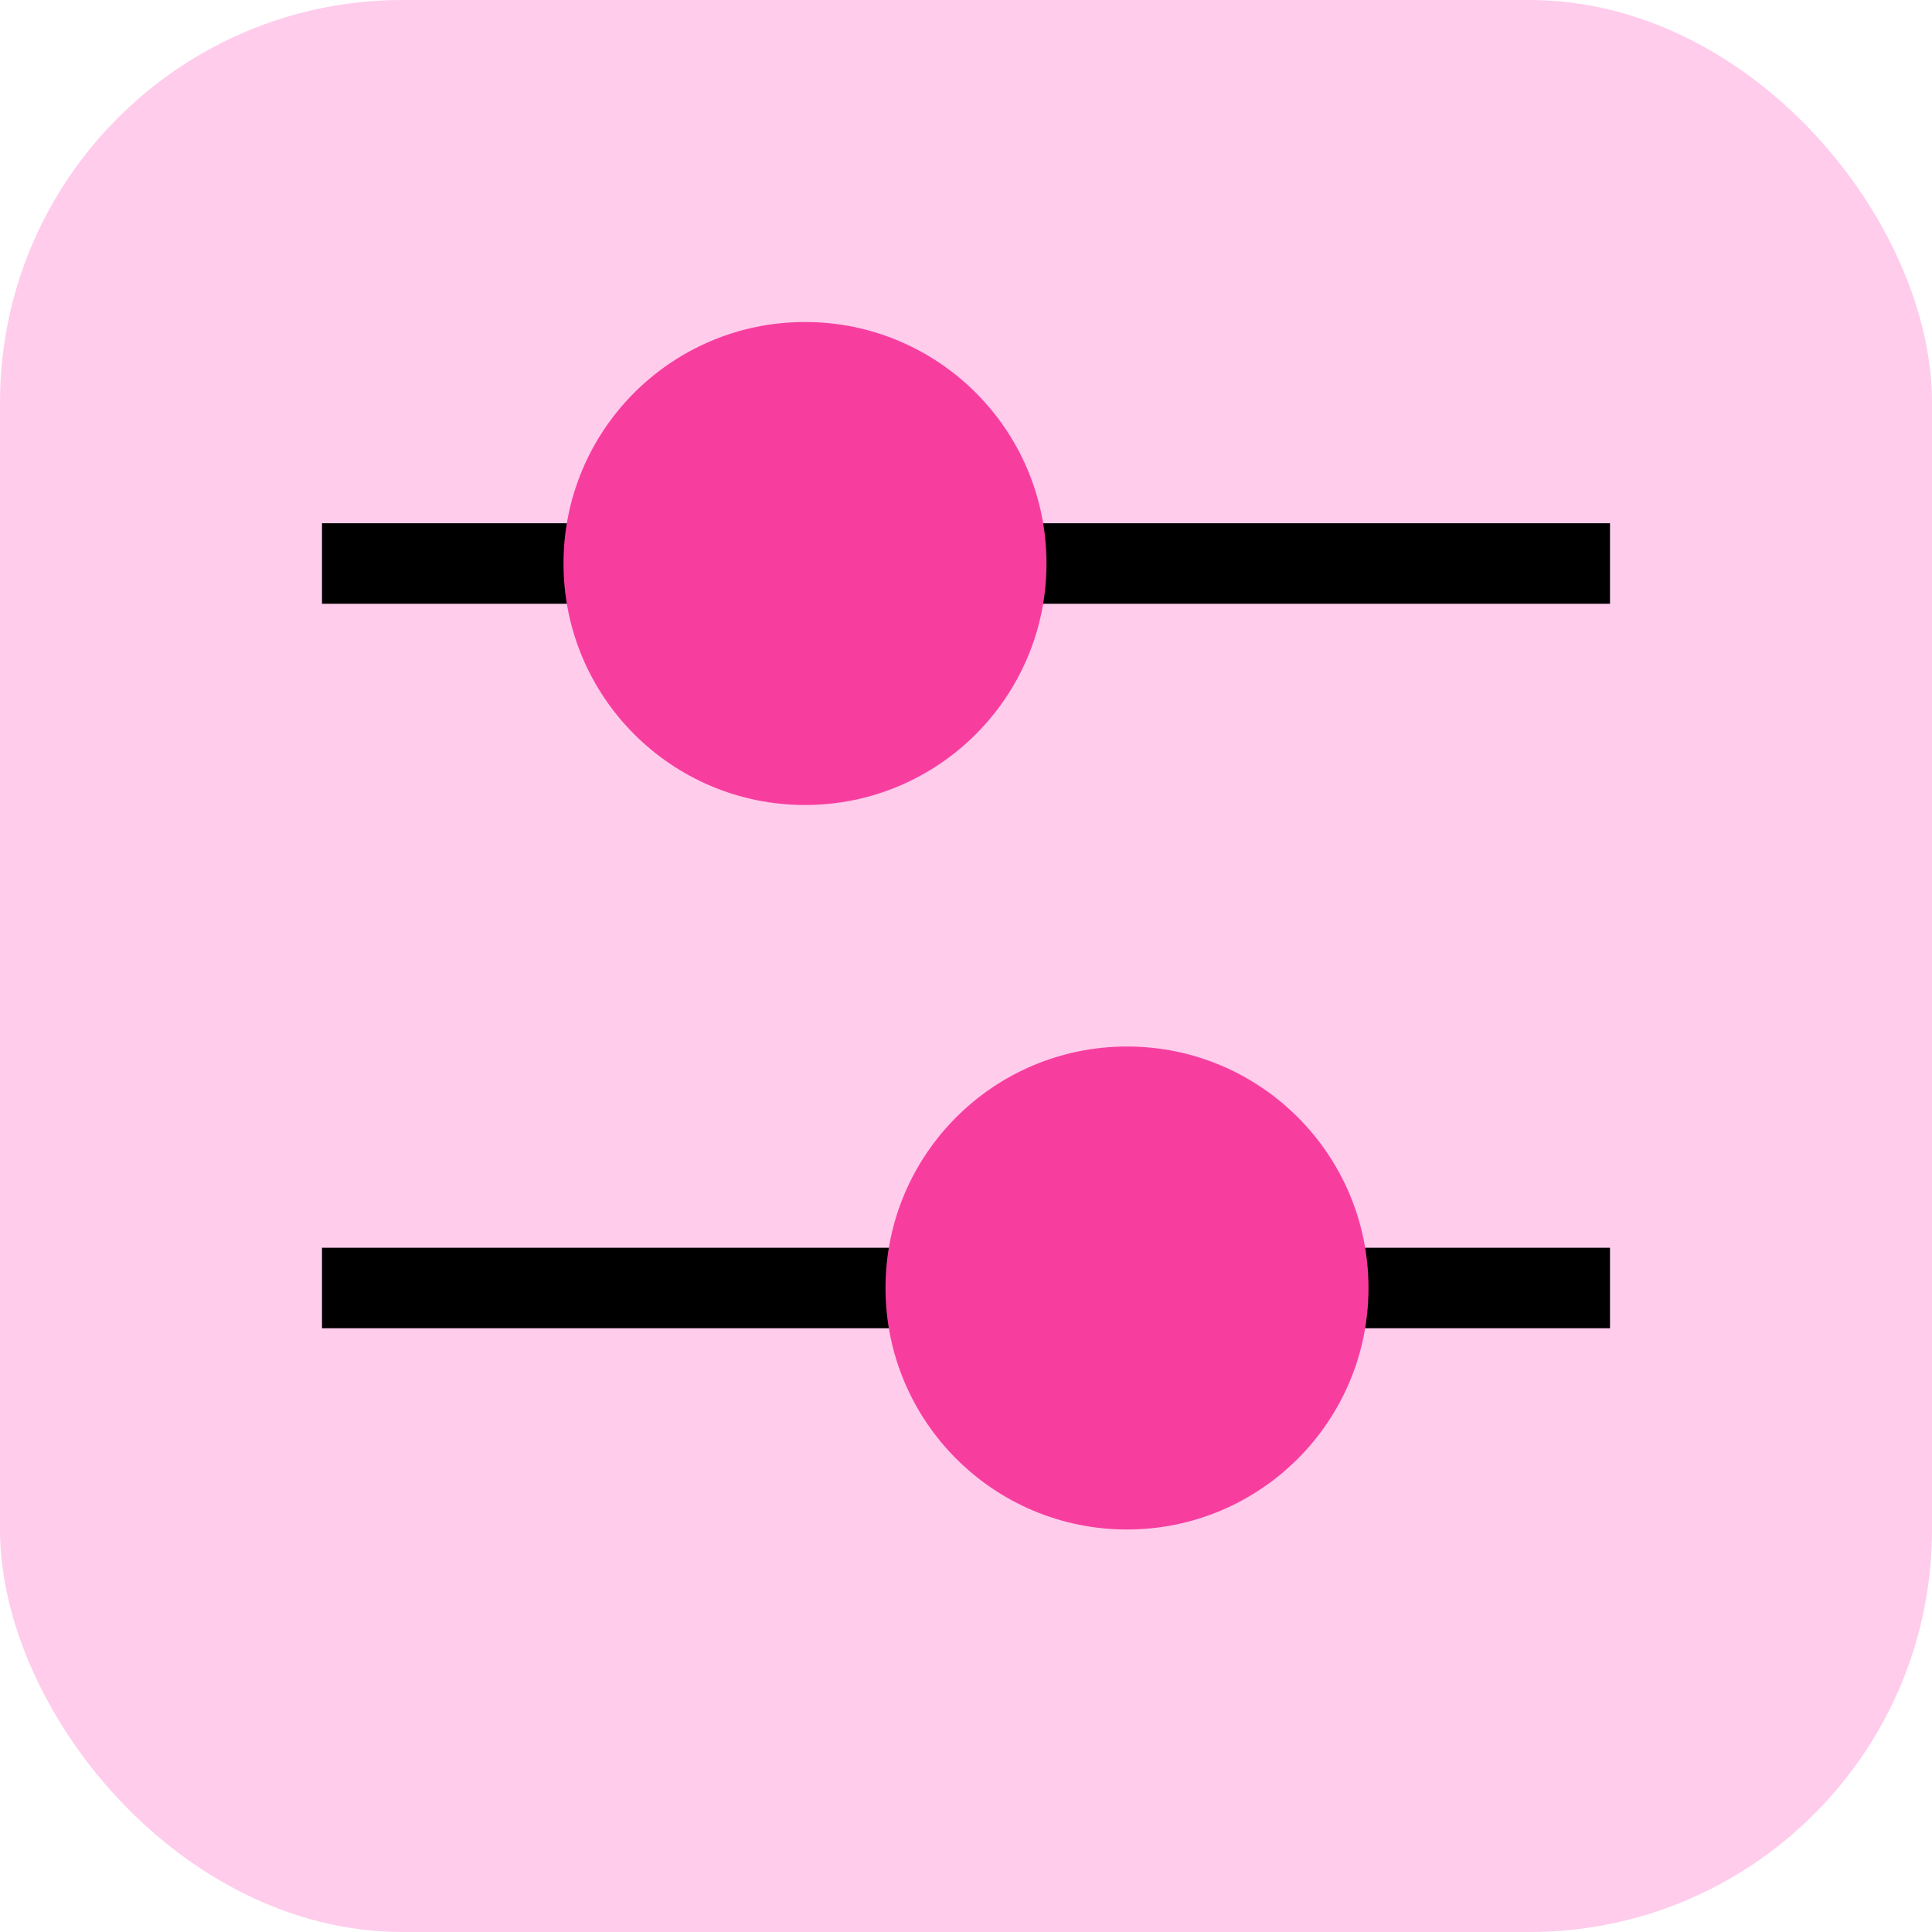 <svg width="24" height="24" viewBox="0 0 24 24" fill="none" xmlns="http://www.w3.org/2000/svg">
<rect width="24" height="24" rx="5" fill="#FFCCEC"/>
<path d="M4 7H20" stroke="black"/>
<path d="M4 16H20" stroke="black"/>
<circle cx="10" cy="7" r="3" fill="#F73E9F"/>
<circle cx="14" cy="16" r="3" fill="#F73E9F"/>
</svg>
